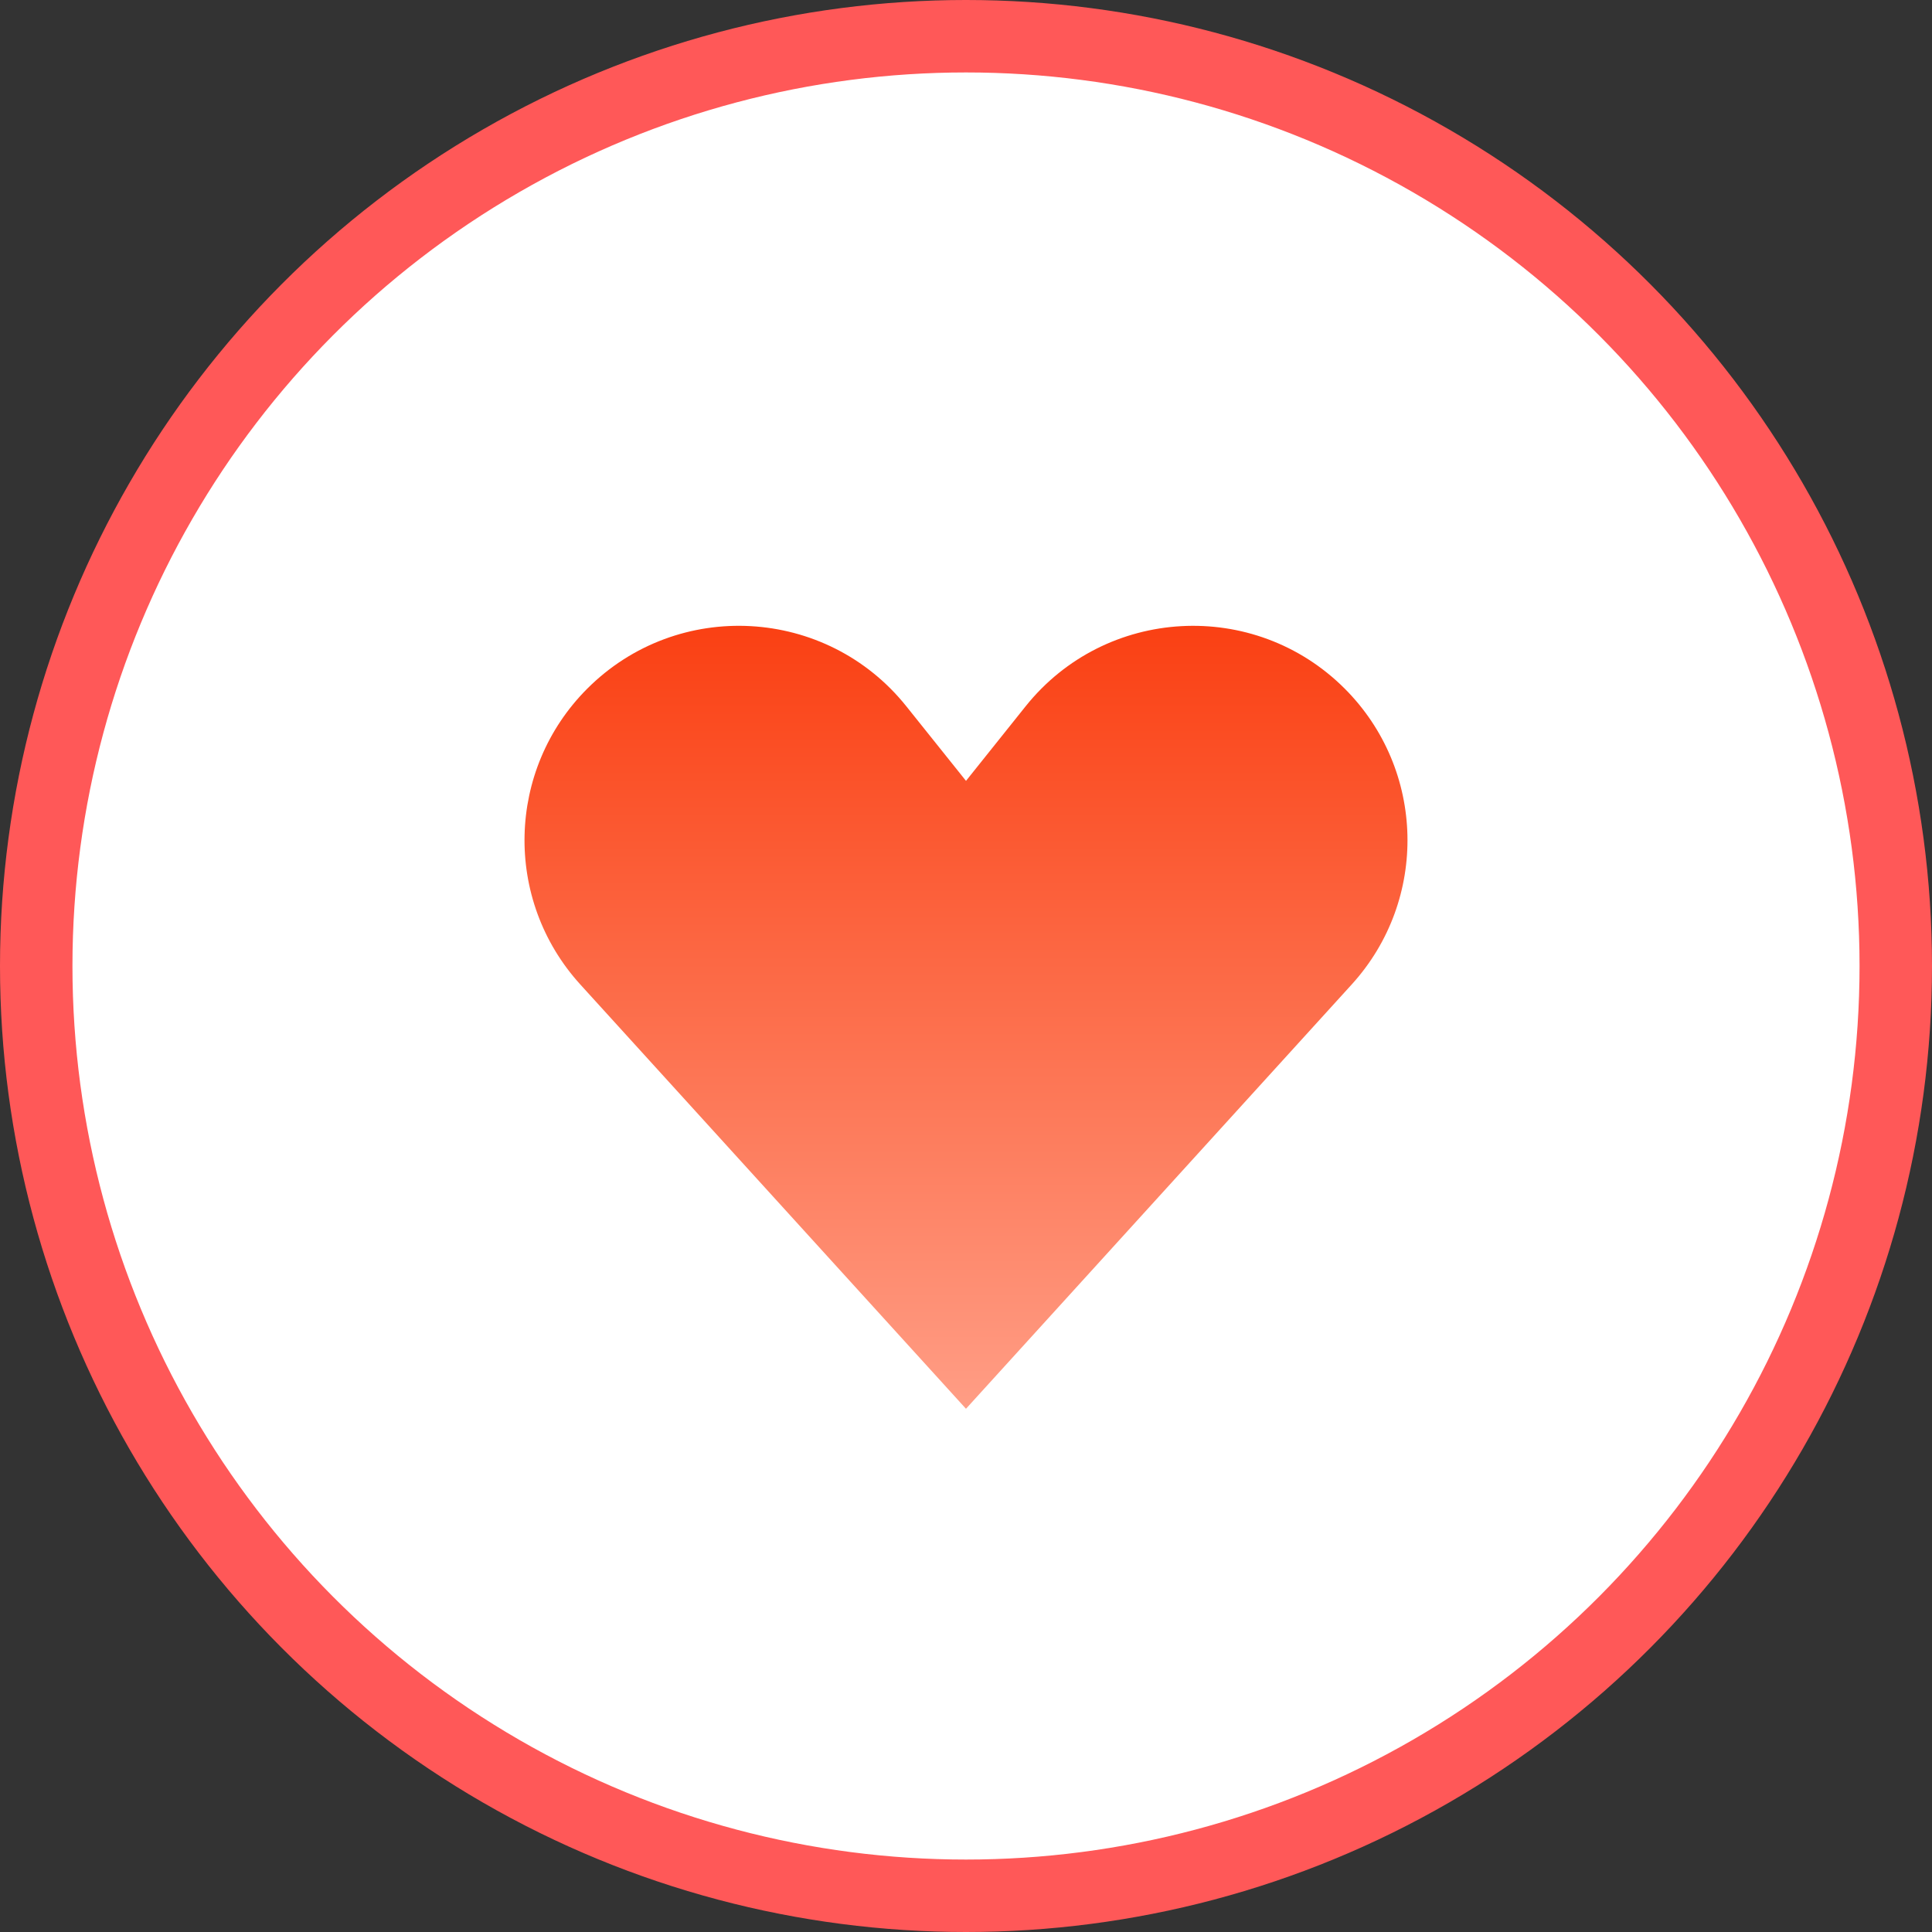 <svg width="80" height="80" viewBox="0 0 80 80" fill="none" xmlns="http://www.w3.org/2000/svg">
<rect x="0" y="0" width="80" height="80" fill="#333333" stroke="none"/>
<circle cx="40" cy="40" r="38.5" fill="white" stroke="#FF5858" stroke-width="3"/>
<path d="M55.681 28.514C59.032 31.865 59.16 37.258 55.972 40.764L39.999 58.334L24.028 40.764C20.84 37.257 20.968 31.865 24.319 28.514C28.061 24.772 34.223 25.114 37.529 29.246L40 32.334L42.469 29.246C45.775 25.114 51.939 24.773 55.681 28.514Z" fill="url(#paint0_linear_1_1655)"/>
<defs>
<linearGradient id="paint0_linear_1_1655" x1="40" y1="25.914" x2="40" y2="58.334" gradientUnits="userSpaceOnUse">
<stop stop-color="#FA4013"/>
<stop offset="1" stop-color="#FF9D85"/>
</linearGradient>
</defs>
</svg>
